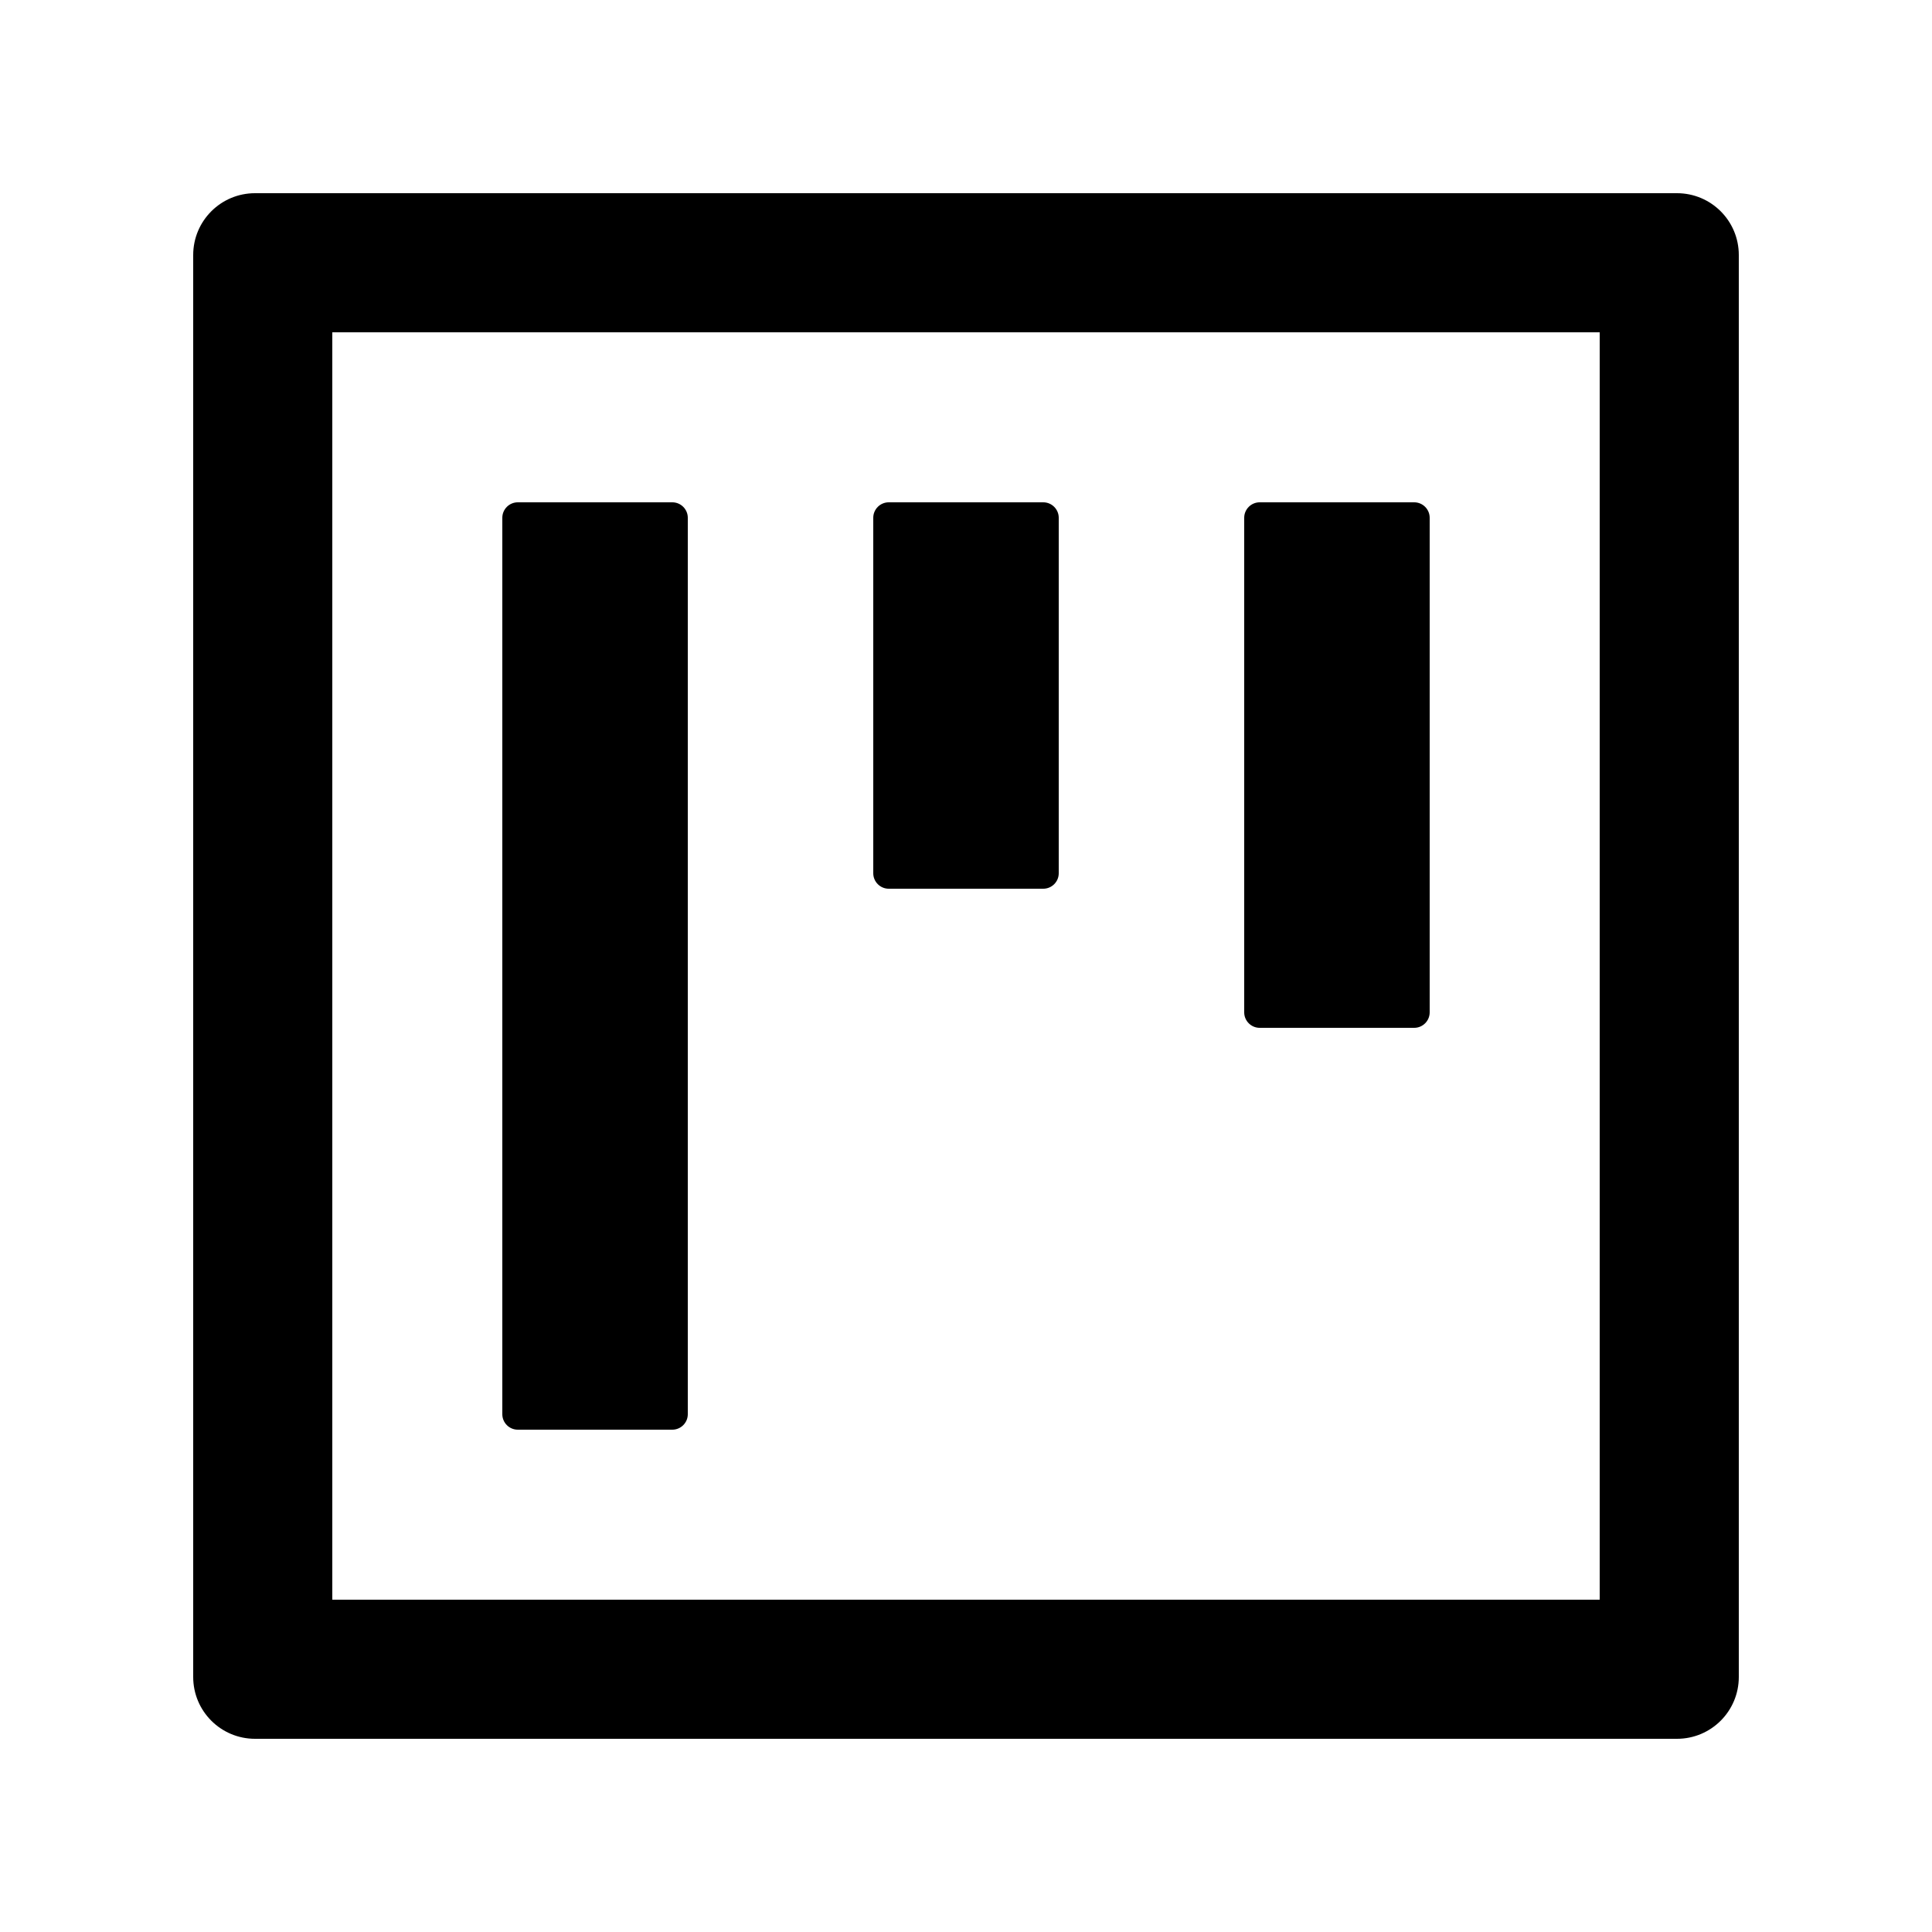 <!-- Generated by IcoMoon.io -->
<svg version="1.1" xmlns="http://www.w3.org/2000/svg" width="32" height="32" viewBox="0 0 32 32">
<path d="M8.576 23.68h2.56c0.141 0 0.256-0.115 0.256-0.256v-14.848c0-0.141-0.115-0.256-0.256-0.256h-2.56c-0.141 0-0.256 0.115-0.256 0.256v14.848c0 0.141 0.115 0.256 0.256 0.256zM14.72 14.72h2.56c0.141 0 0.256-0.115 0.256-0.256v-5.888c0-0.141-0.115-0.256-0.256-0.256h-2.56c-0.141 0-0.256 0.115-0.256 0.256v5.888c0 0.141 0.115 0.256 0.256 0.256zM20.864 17.024h2.56c0.141 0 0.256-0.115 0.256-0.256v-8.192c0-0.141-0.115-0.256-0.256-0.256h-2.56c-0.141 0-0.256 0.115-0.256 0.256v8.192c0 0.141 0.115 0.256 0.256 0.256zM27.776 3.2h-23.552c-0.566 0-1.024 0.458-1.024 1.024v23.552c0 0.566 0.458 1.024 1.024 1.024h23.552c0.566 0 1.024-0.458 1.024-1.024v-23.552c0-0.566-0.458-1.024-1.024-1.024zM26.496 26.496h-20.992v-20.992h20.992v20.992z"></path>
</svg>
